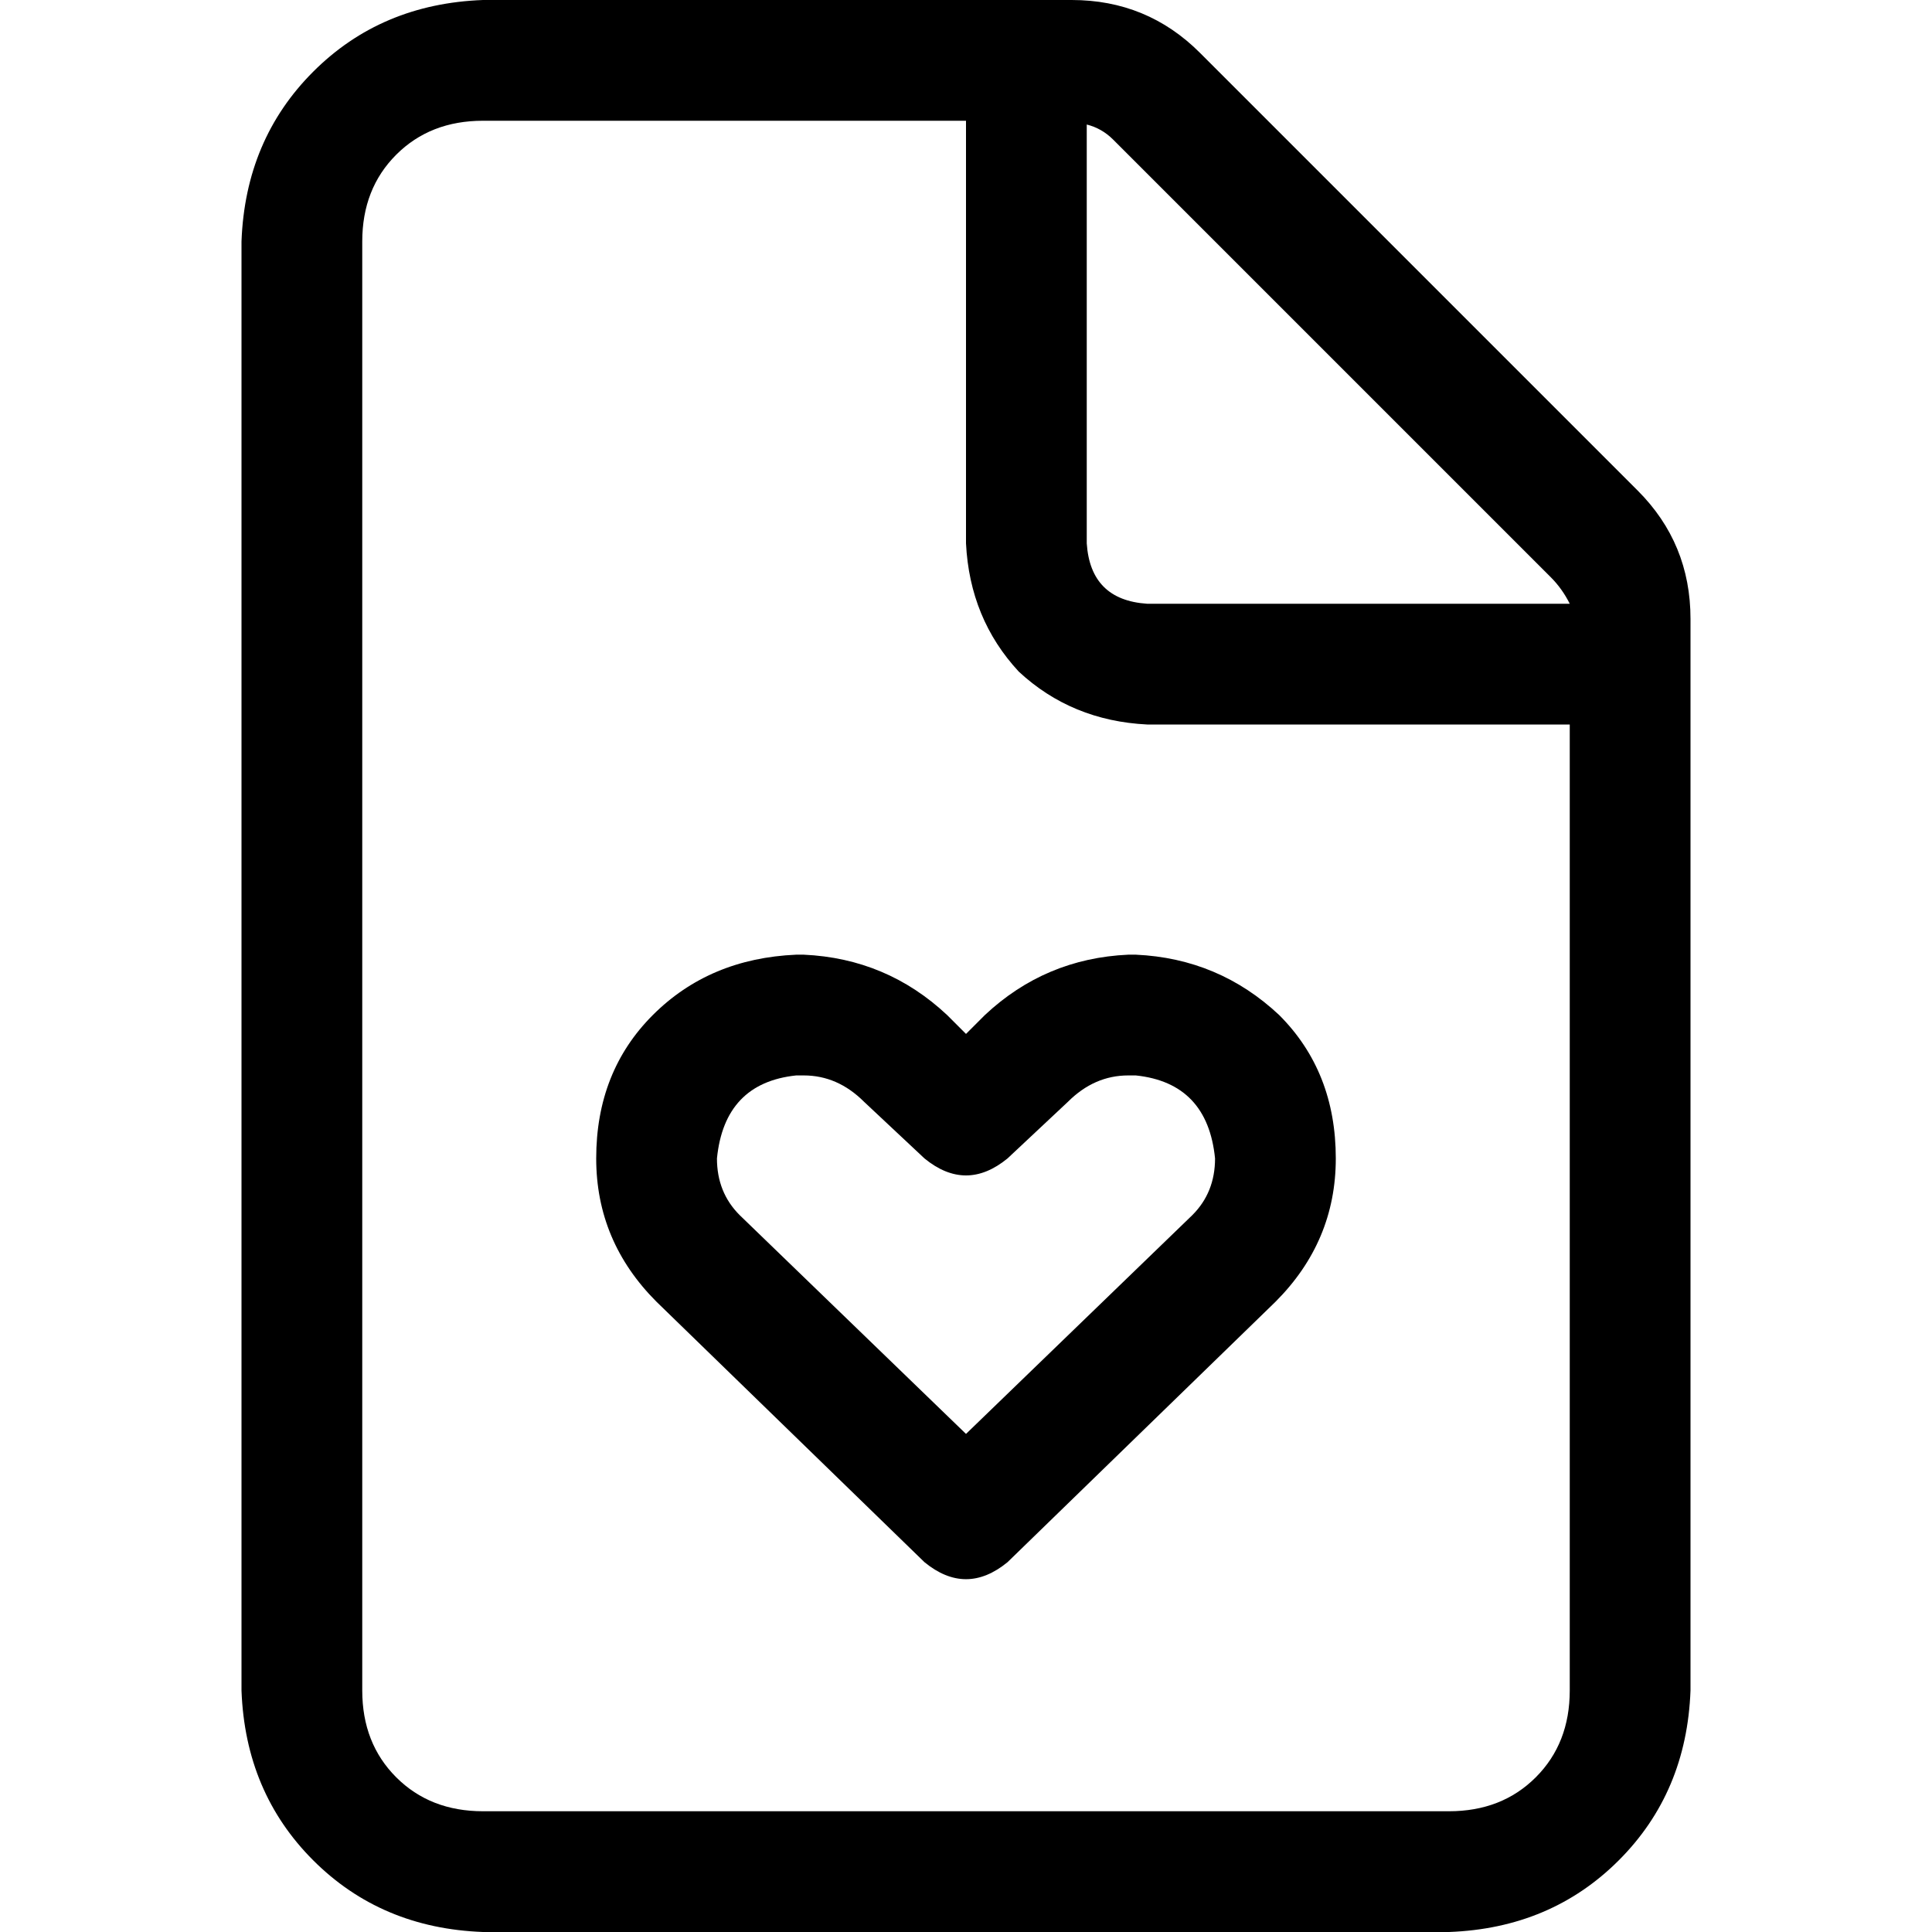 <svg xmlns="http://www.w3.org/2000/svg" viewBox="0 0 512 512">
  <path d="M 384 480 L 128 480 L 384 480 L 128 480 Q 114 480 105 471 Q 96 462 96 448 L 96 64 L 96 64 Q 96 50 105 41 Q 114 32 128 32 L 256 32 L 256 32 L 256 144 L 256 144 Q 257 164 270 178 Q 284 191 304 192 L 416 192 L 416 192 L 416 448 L 416 448 Q 416 462 407 471 Q 398 480 384 480 L 384 480 Z M 304 160 Q 289 159 288 144 L 288 33 L 288 33 Q 292 34 295 37 L 411 153 L 411 153 Q 414 156 416 160 L 304 160 L 304 160 Z M 128 0 Q 101 1 83 19 L 83 19 L 83 19 Q 65 37 64 64 L 64 448 L 64 448 Q 65 475 83 493 Q 101 511 128 512 L 384 512 L 384 512 Q 411 511 429 493 Q 447 475 448 448 L 448 164 L 448 164 Q 448 144 434 130 L 318 14 L 318 14 Q 304 0 284 0 L 128 0 L 128 0 Z M 190 307 Q 192 287 211 285 L 213 285 L 213 285 Q 222 285 229 292 L 245 307 L 245 307 Q 256 316 267 307 L 283 292 L 283 292 Q 290 285 299 285 L 301 285 L 301 285 Q 320 287 322 307 Q 322 316 316 322 L 256 380 L 256 380 L 196 322 L 196 322 Q 190 316 190 307 L 190 307 Z M 211 253 Q 188 254 173 269 L 173 269 L 173 269 Q 158 284 158 307 Q 158 329 174 345 L 245 414 L 245 414 Q 256 423 267 414 L 338 345 L 338 345 Q 354 329 354 307 Q 354 284 339 269 Q 323 254 301 253 L 299 253 L 299 253 Q 277 254 261 269 L 256 274 L 256 274 L 251 269 L 251 269 Q 235 254 213 253 L 211 253 L 211 253 Z" />
</svg>